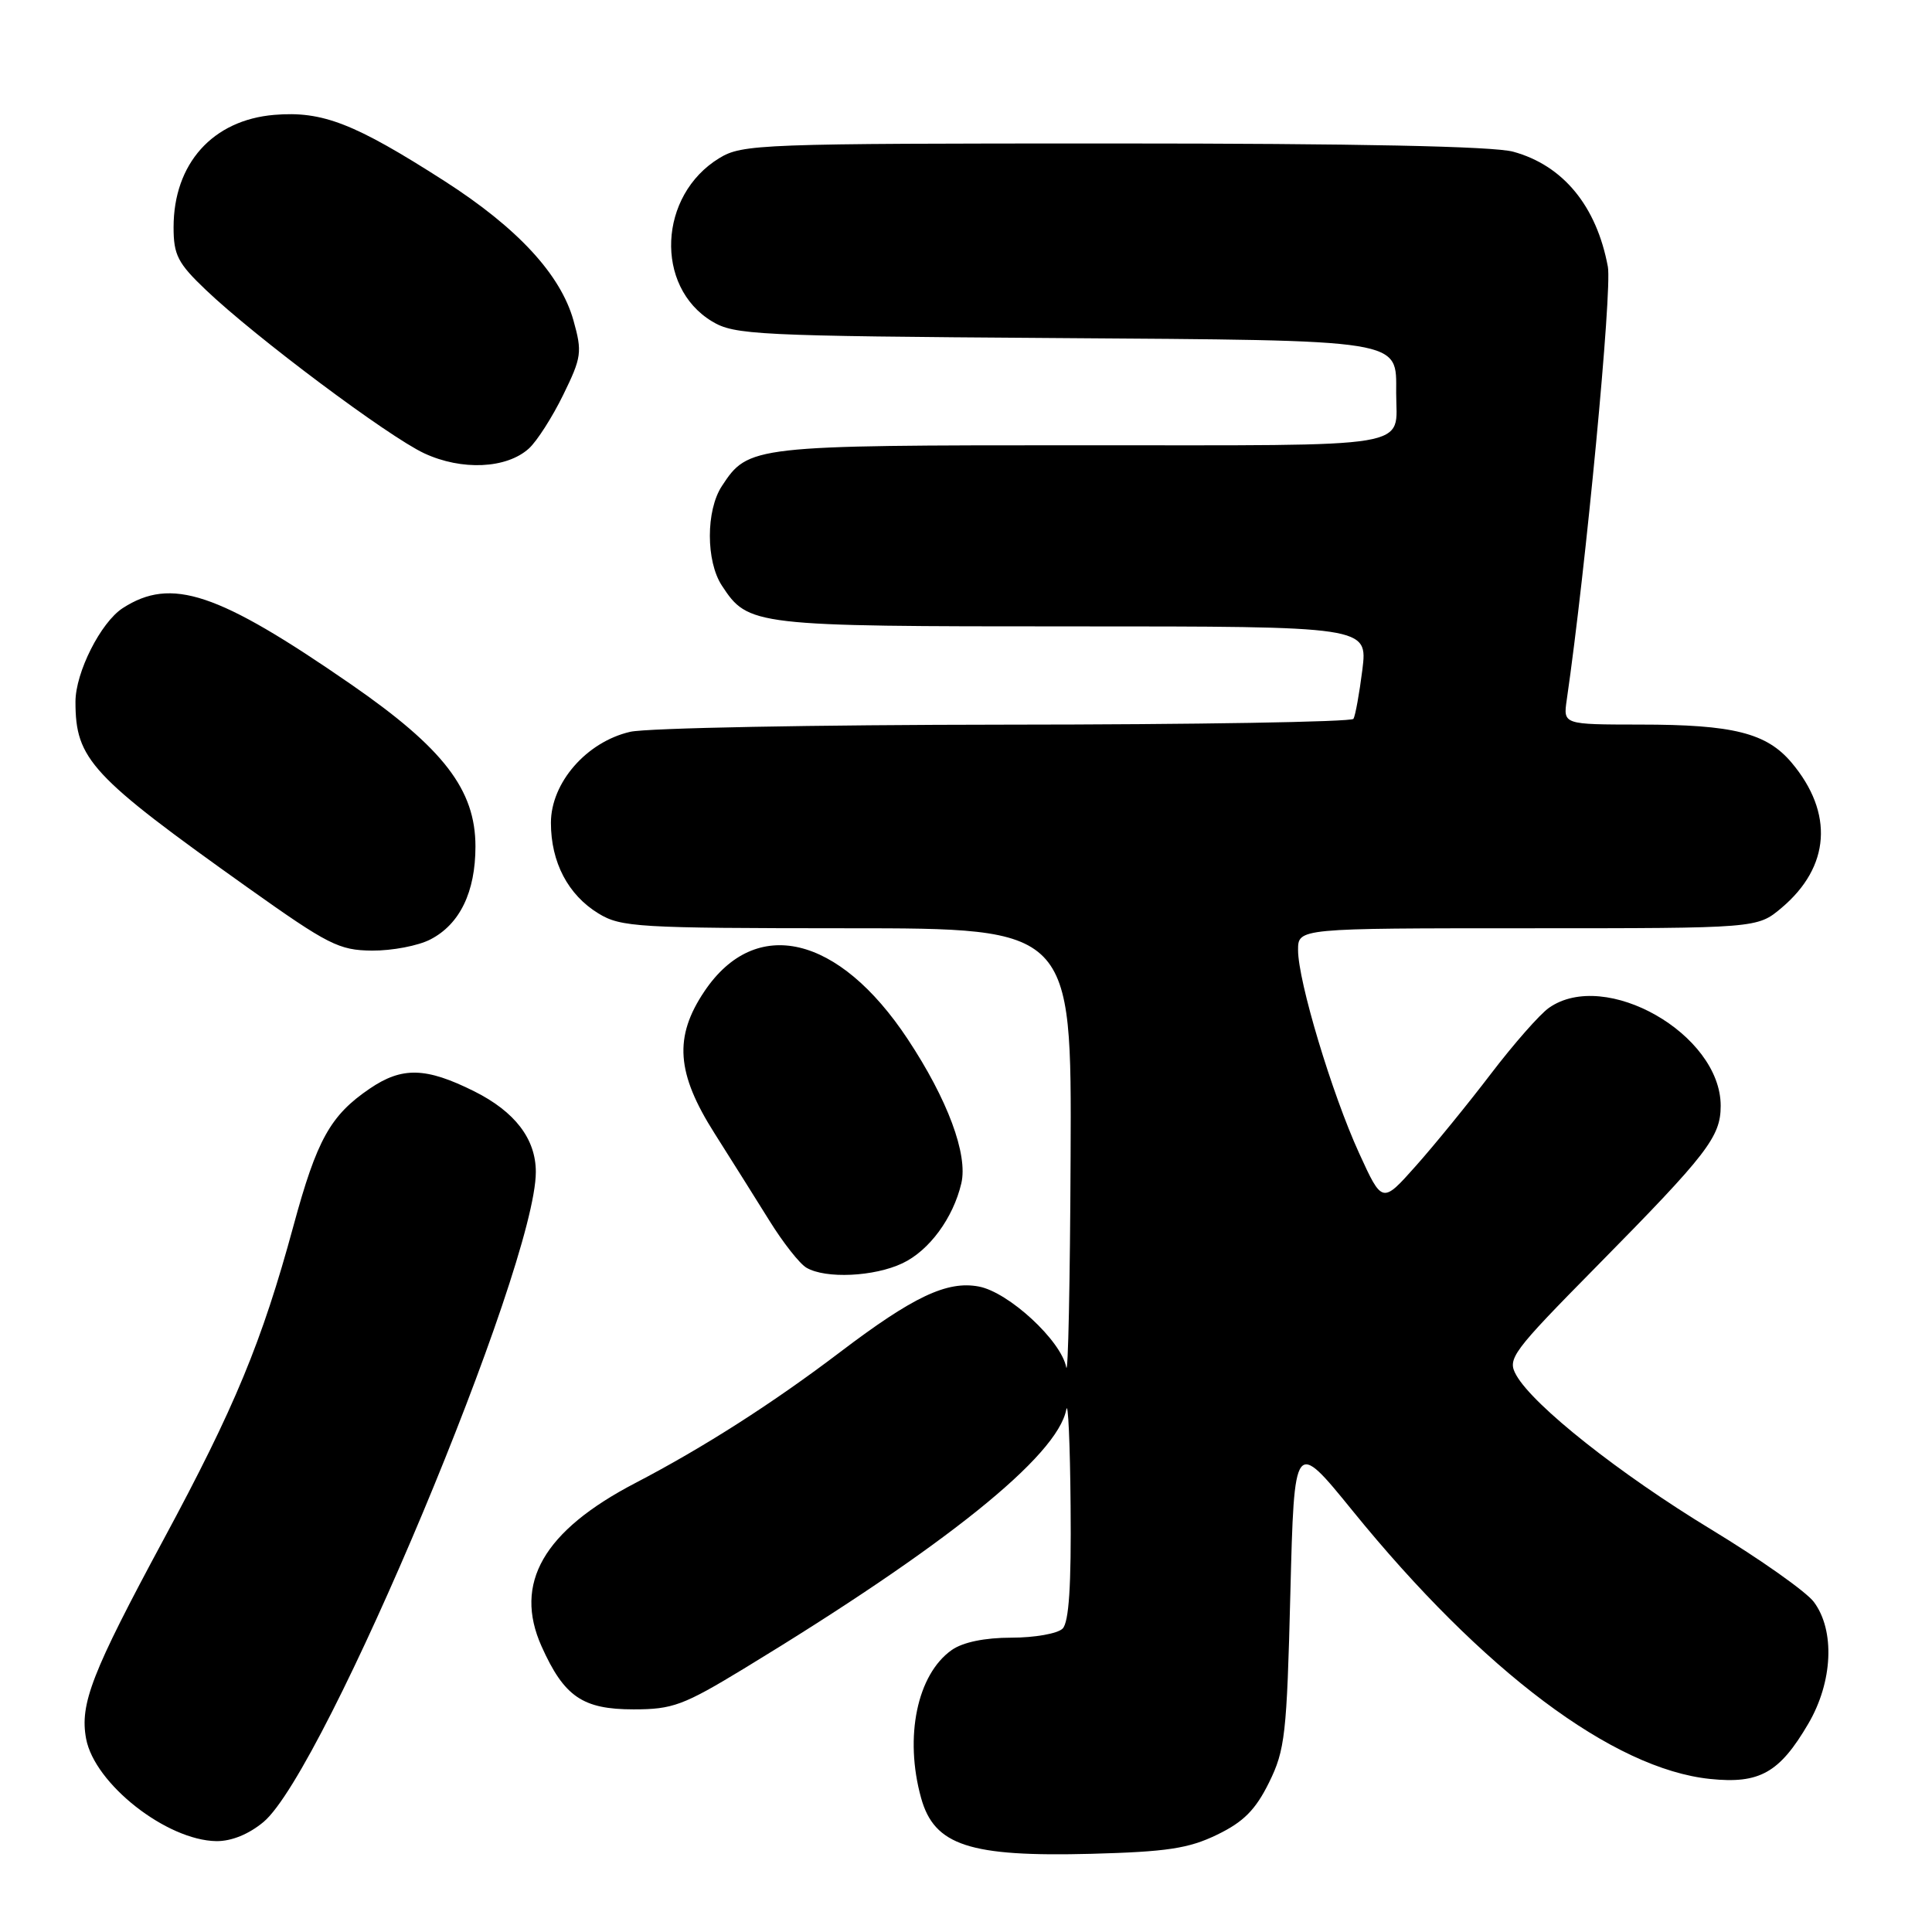 <?xml version="1.0" encoding="UTF-8" standalone="no"?>
<!DOCTYPE svg PUBLIC "-//W3C//DTD SVG 1.1//EN" "http://www.w3.org/Graphics/SVG/1.1/DTD/svg11.dtd" >
<svg xmlns="http://www.w3.org/2000/svg" xmlns:xlink="http://www.w3.org/1999/xlink" version="1.1" viewBox="0 0 256 256">
 <g >
 <path fill="currentColor"
d=" M 161.27 243.11 C 164.77 241.42 166.36 239.82 168.15 236.20 C 170.28 231.88 170.51 229.85 170.98 211.09 C 171.50 190.68 171.50 190.68 179.22 200.18 C 196.50 221.46 213.75 234.40 226.60 235.72 C 233.15 236.40 235.80 234.91 239.61 228.40 C 242.86 222.86 243.17 216.04 240.34 212.26 C 239.33 210.91 233.20 206.58 226.72 202.65 C 214.60 195.29 203.18 186.25 200.91 182.21 C 199.69 180.04 200.28 179.24 211.65 167.71 C 226.25 152.90 228.00 150.64 228.00 146.52 C 228.00 137.04 212.71 128.31 205.25 133.54 C 204.04 134.38 200.58 138.32 197.55 142.29 C 194.53 146.25 190.05 151.75 187.60 154.50 C 183.15 159.50 183.15 159.50 180.08 152.78 C 176.47 144.88 172.00 130.00 172.00 125.89 C 172.00 123.00 172.00 123.00 202.42 123.00 C 232.85 123.00 232.85 123.00 236.06 120.30 C 242.52 114.86 243.01 107.73 237.40 101.06 C 234.08 97.12 229.67 96.01 217.31 96.01 C 207.13 96.00 207.13 96.00 207.60 92.75 C 210.13 75.35 213.63 38.47 213.05 35.34 C 211.55 27.29 207.12 21.91 200.50 20.10 C 197.87 19.38 179.75 19.01 147.50 19.01 C 100.66 19.01 98.36 19.09 95.30 20.96 C 87.25 25.87 86.71 37.97 94.34 42.58 C 97.30 44.38 100.18 44.52 139.47 44.79 C 186.46 45.12 185.00 44.89 185.00 52.07 C 185.00 59.55 188.29 59.00 143.34 59.00 C 99.62 59.00 99.16 59.05 95.65 64.41 C 93.53 67.64 93.53 74.36 95.65 77.59 C 99.15 82.93 99.73 83.00 142.07 83.00 C 181.23 83.00 181.23 83.00 180.52 88.75 C 180.12 91.91 179.59 94.84 179.34 95.25 C 179.09 95.66 158.32 96.01 133.19 96.02 C 108.06 96.04 85.70 96.46 83.50 96.97 C 77.71 98.31 73.00 103.72 73.00 109.03 C 73.00 114.26 75.27 118.58 79.30 121.04 C 82.28 122.86 84.51 122.99 112.25 123.00 C 142.00 123.00 142.00 123.00 141.86 153.25 C 141.79 169.89 141.53 182.45 141.28 181.17 C 140.61 177.64 133.65 171.21 129.69 170.47 C 125.49 169.68 121.00 171.81 111.33 179.15 C 102.39 185.94 93.22 191.80 84.20 196.50 C 72.01 202.85 68.02 209.79 71.76 218.15 C 74.75 224.82 77.20 226.50 83.95 226.50 C 89.13 226.50 90.55 225.97 98.59 221.09 C 125.30 204.85 140.10 192.95 141.29 186.77 C 141.53 185.52 141.79 191.27 141.86 199.55 C 141.96 210.08 141.64 214.96 140.80 215.80 C 140.14 216.46 137.09 217.00 134.02 217.00 C 130.48 217.00 127.59 217.60 126.12 218.63 C 121.53 221.85 119.80 230.15 122.05 238.24 C 123.80 244.54 128.46 246.06 144.61 245.64 C 154.61 245.37 157.50 244.94 161.27 243.11 Z  M 34.93 241.41 C 43.04 234.59 71.00 167.82 71.00 155.29 C 71.00 150.91 68.23 147.30 62.83 144.60 C 56.43 141.41 53.28 141.33 48.99 144.25 C 43.77 147.80 41.98 151.02 38.88 162.45 C 34.70 177.83 31.11 186.49 21.67 204.00 C 12.17 221.63 10.55 225.79 11.41 230.39 C 12.53 236.37 22.07 243.86 28.67 243.96 C 30.68 243.98 32.98 243.04 34.93 241.41 Z  M 119.58 167.39 C 123.12 165.72 126.30 161.40 127.38 156.80 C 128.28 152.98 125.56 145.67 120.27 137.68 C 111.13 123.87 100.12 121.28 93.35 131.34 C 89.27 137.40 89.61 142.19 94.69 150.19 C 96.89 153.66 100.16 158.87 101.96 161.76 C 103.76 164.66 105.96 167.46 106.86 167.98 C 109.40 169.47 115.84 169.17 119.58 167.39 Z  M 57.03 124.48 C 60.93 122.47 63.00 118.19 63.00 112.16 C 63.00 104.65 58.78 99.16 46.50 90.67 C 28.83 78.46 22.70 76.42 16.26 80.58 C 13.35 82.47 10.00 89.10 10.00 92.99 C 10.00 100.62 12.03 102.81 32.88 117.65 C 43.49 125.19 44.92 125.92 49.30 125.96 C 51.94 125.98 55.42 125.32 57.03 124.48 Z  M 70.08 59.43 C 71.14 58.47 73.19 55.27 74.63 52.32 C 77.07 47.34 77.16 46.65 75.99 42.47 C 74.28 36.37 68.59 30.21 58.90 23.99 C 46.96 16.34 42.73 14.69 36.35 15.22 C 28.18 15.90 23.00 21.68 23.00 30.12 C 23.00 33.79 23.56 34.88 27.28 38.42 C 33.86 44.69 51.44 57.84 56.22 60.07 C 61.19 62.38 67.12 62.11 70.08 59.43 Z "/>
</g>
</svg>